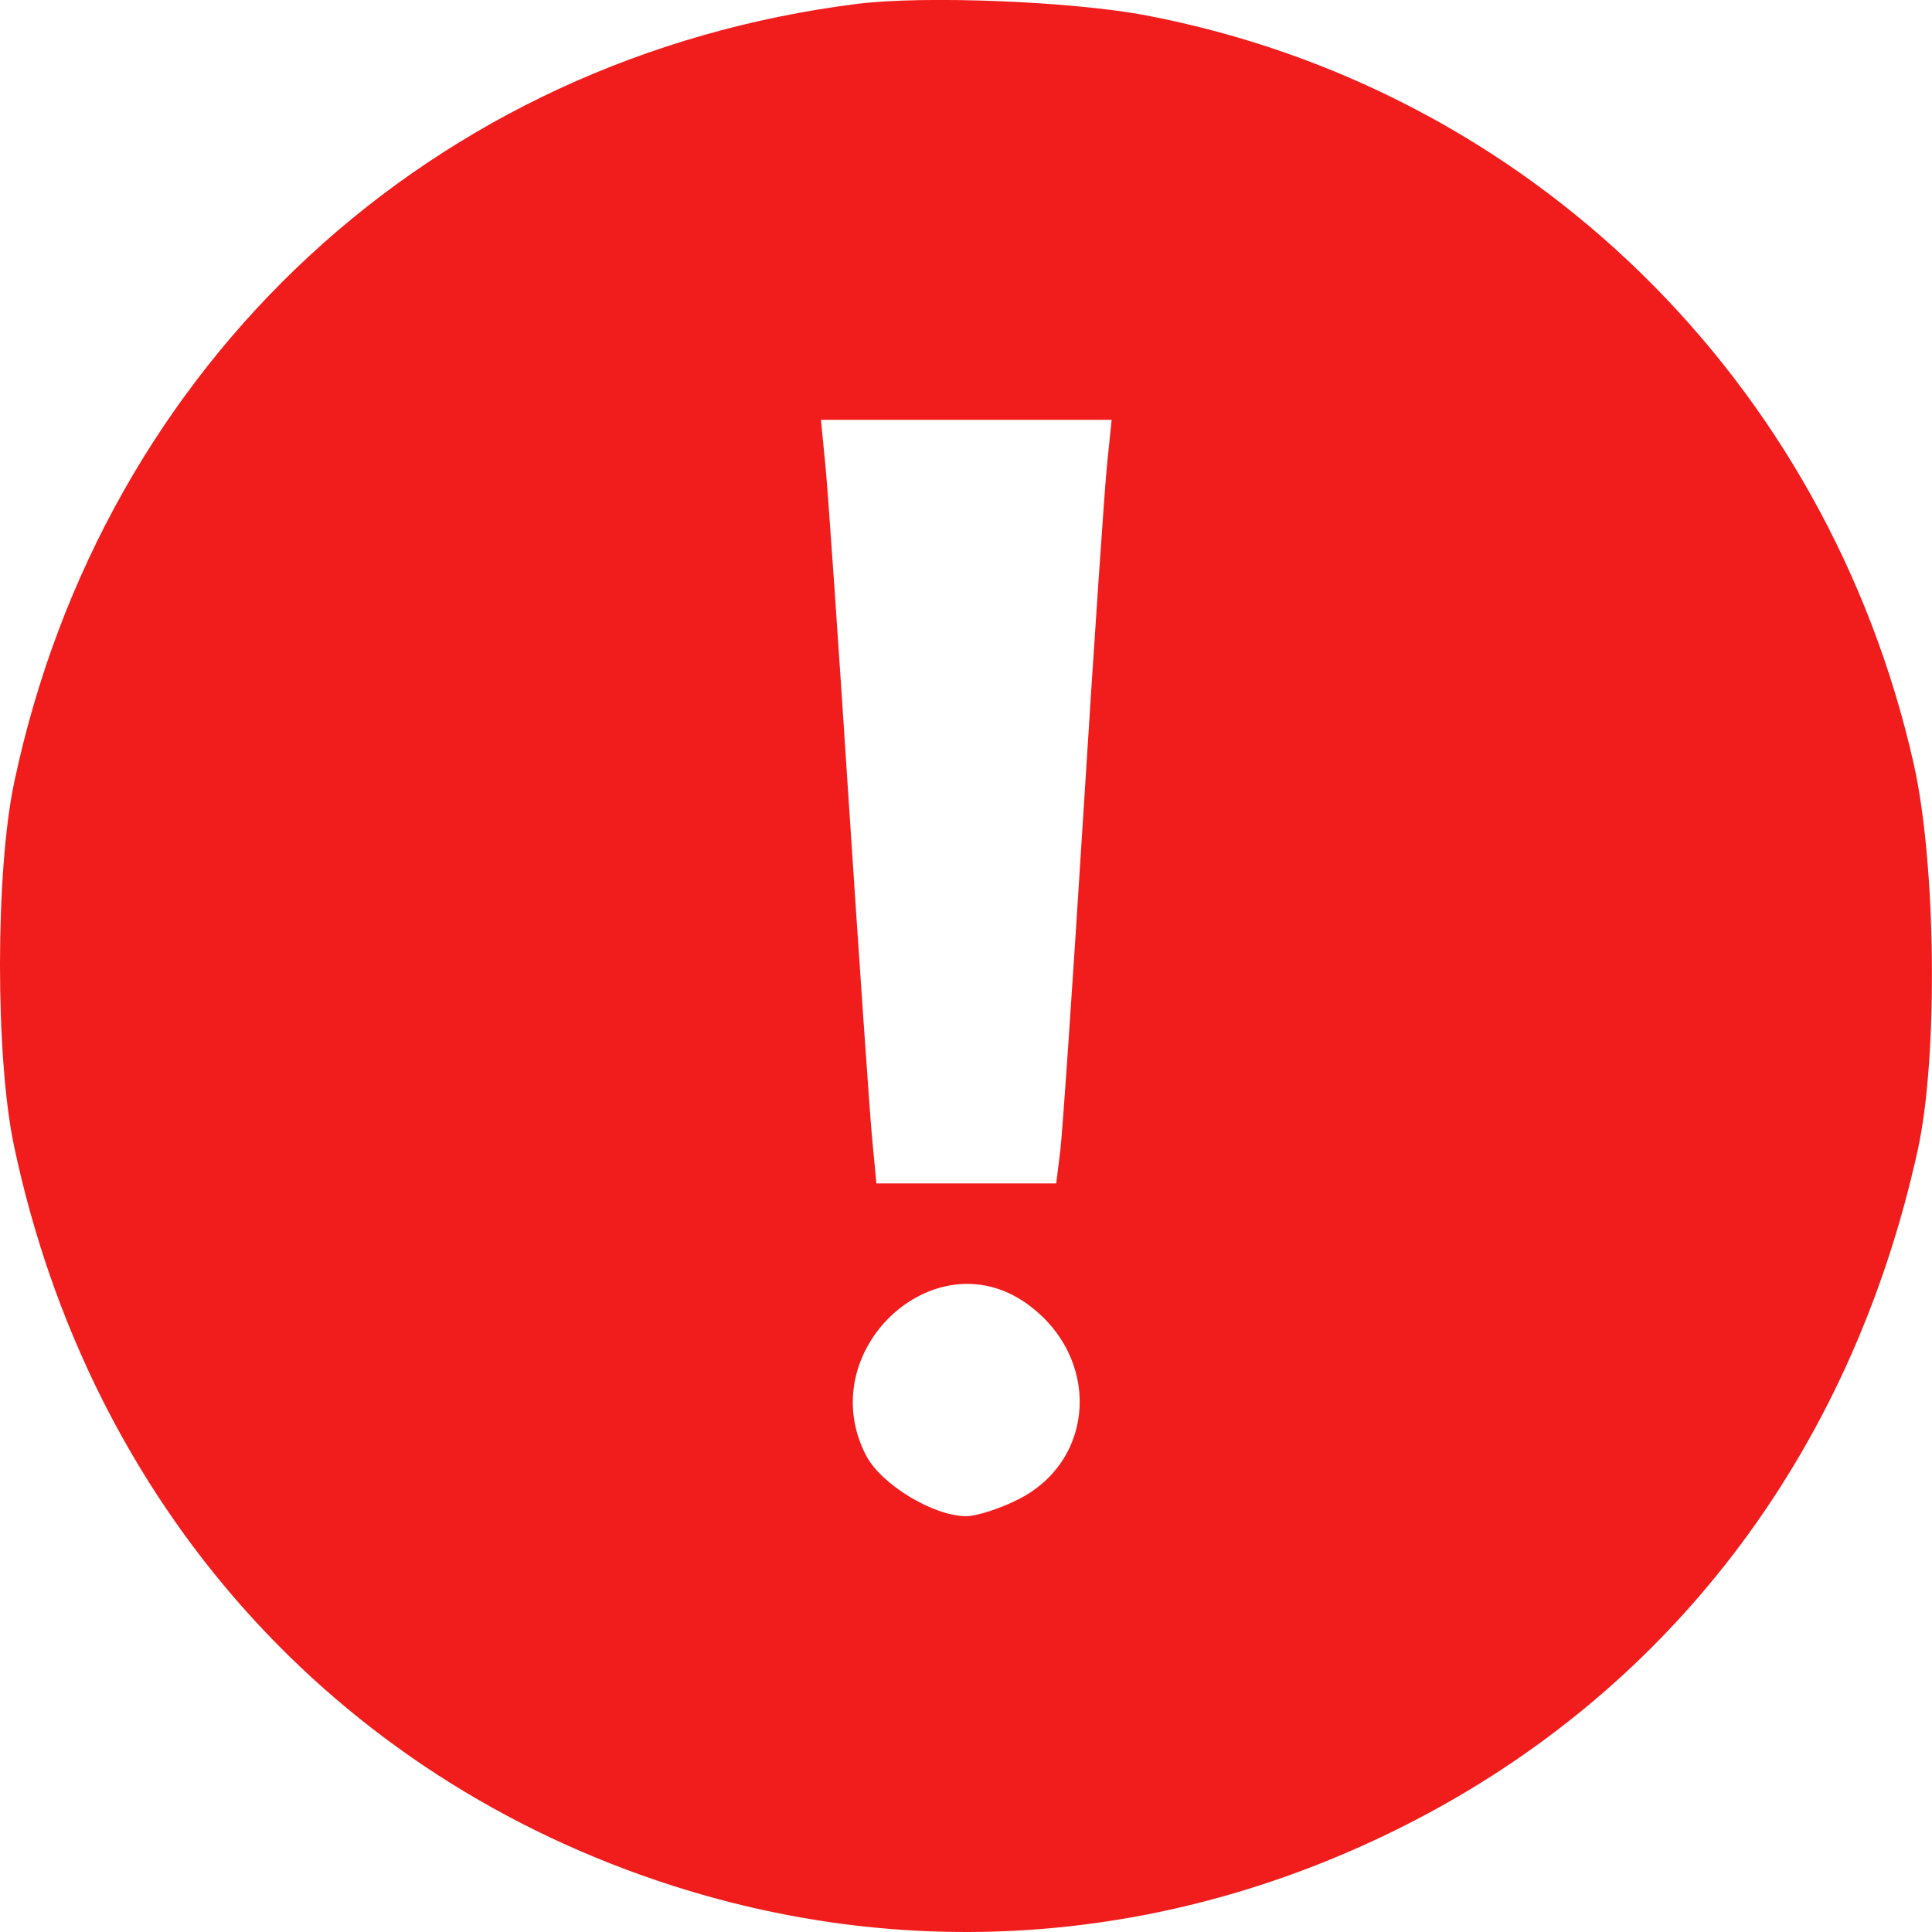 <svg width="13" height="13" viewBox="0 0 13 13" fill="none" xmlns="http://www.w3.org/2000/svg">
<path fill-rule="evenodd" clip-rule="evenodd" d="M5.768 0.026C2.912 0.385 0.693 2.434 0.095 5.267C-0.031 5.864 -0.032 7.111 0.094 7.709C0.603 10.119 2.243 11.96 4.534 12.691C6.148 13.206 7.847 13.075 9.389 12.315C11.209 11.419 12.453 9.798 12.905 7.734C13.042 7.109 13.028 5.809 12.877 5.14C12.294 2.555 10.284 0.595 7.714 0.104C7.217 0.009 6.22 -0.031 5.768 0.026ZM7.45 3.117C7.433 3.278 7.361 4.337 7.29 5.47C7.219 6.604 7.149 7.628 7.134 7.747L7.107 7.963H6.502H5.897L5.867 7.645C5.851 7.47 5.781 6.457 5.711 5.394C5.642 4.331 5.572 3.318 5.555 3.143L5.524 2.825H6.502H7.48L7.45 3.117ZM6.909 8.772C7.406 9.127 7.378 9.82 6.856 10.087C6.733 10.15 6.573 10.202 6.501 10.202C6.282 10.202 5.931 9.99 5.829 9.796C5.463 9.098 6.28 8.323 6.909 8.772Z" fill="#F11C1C"/>
</svg>
